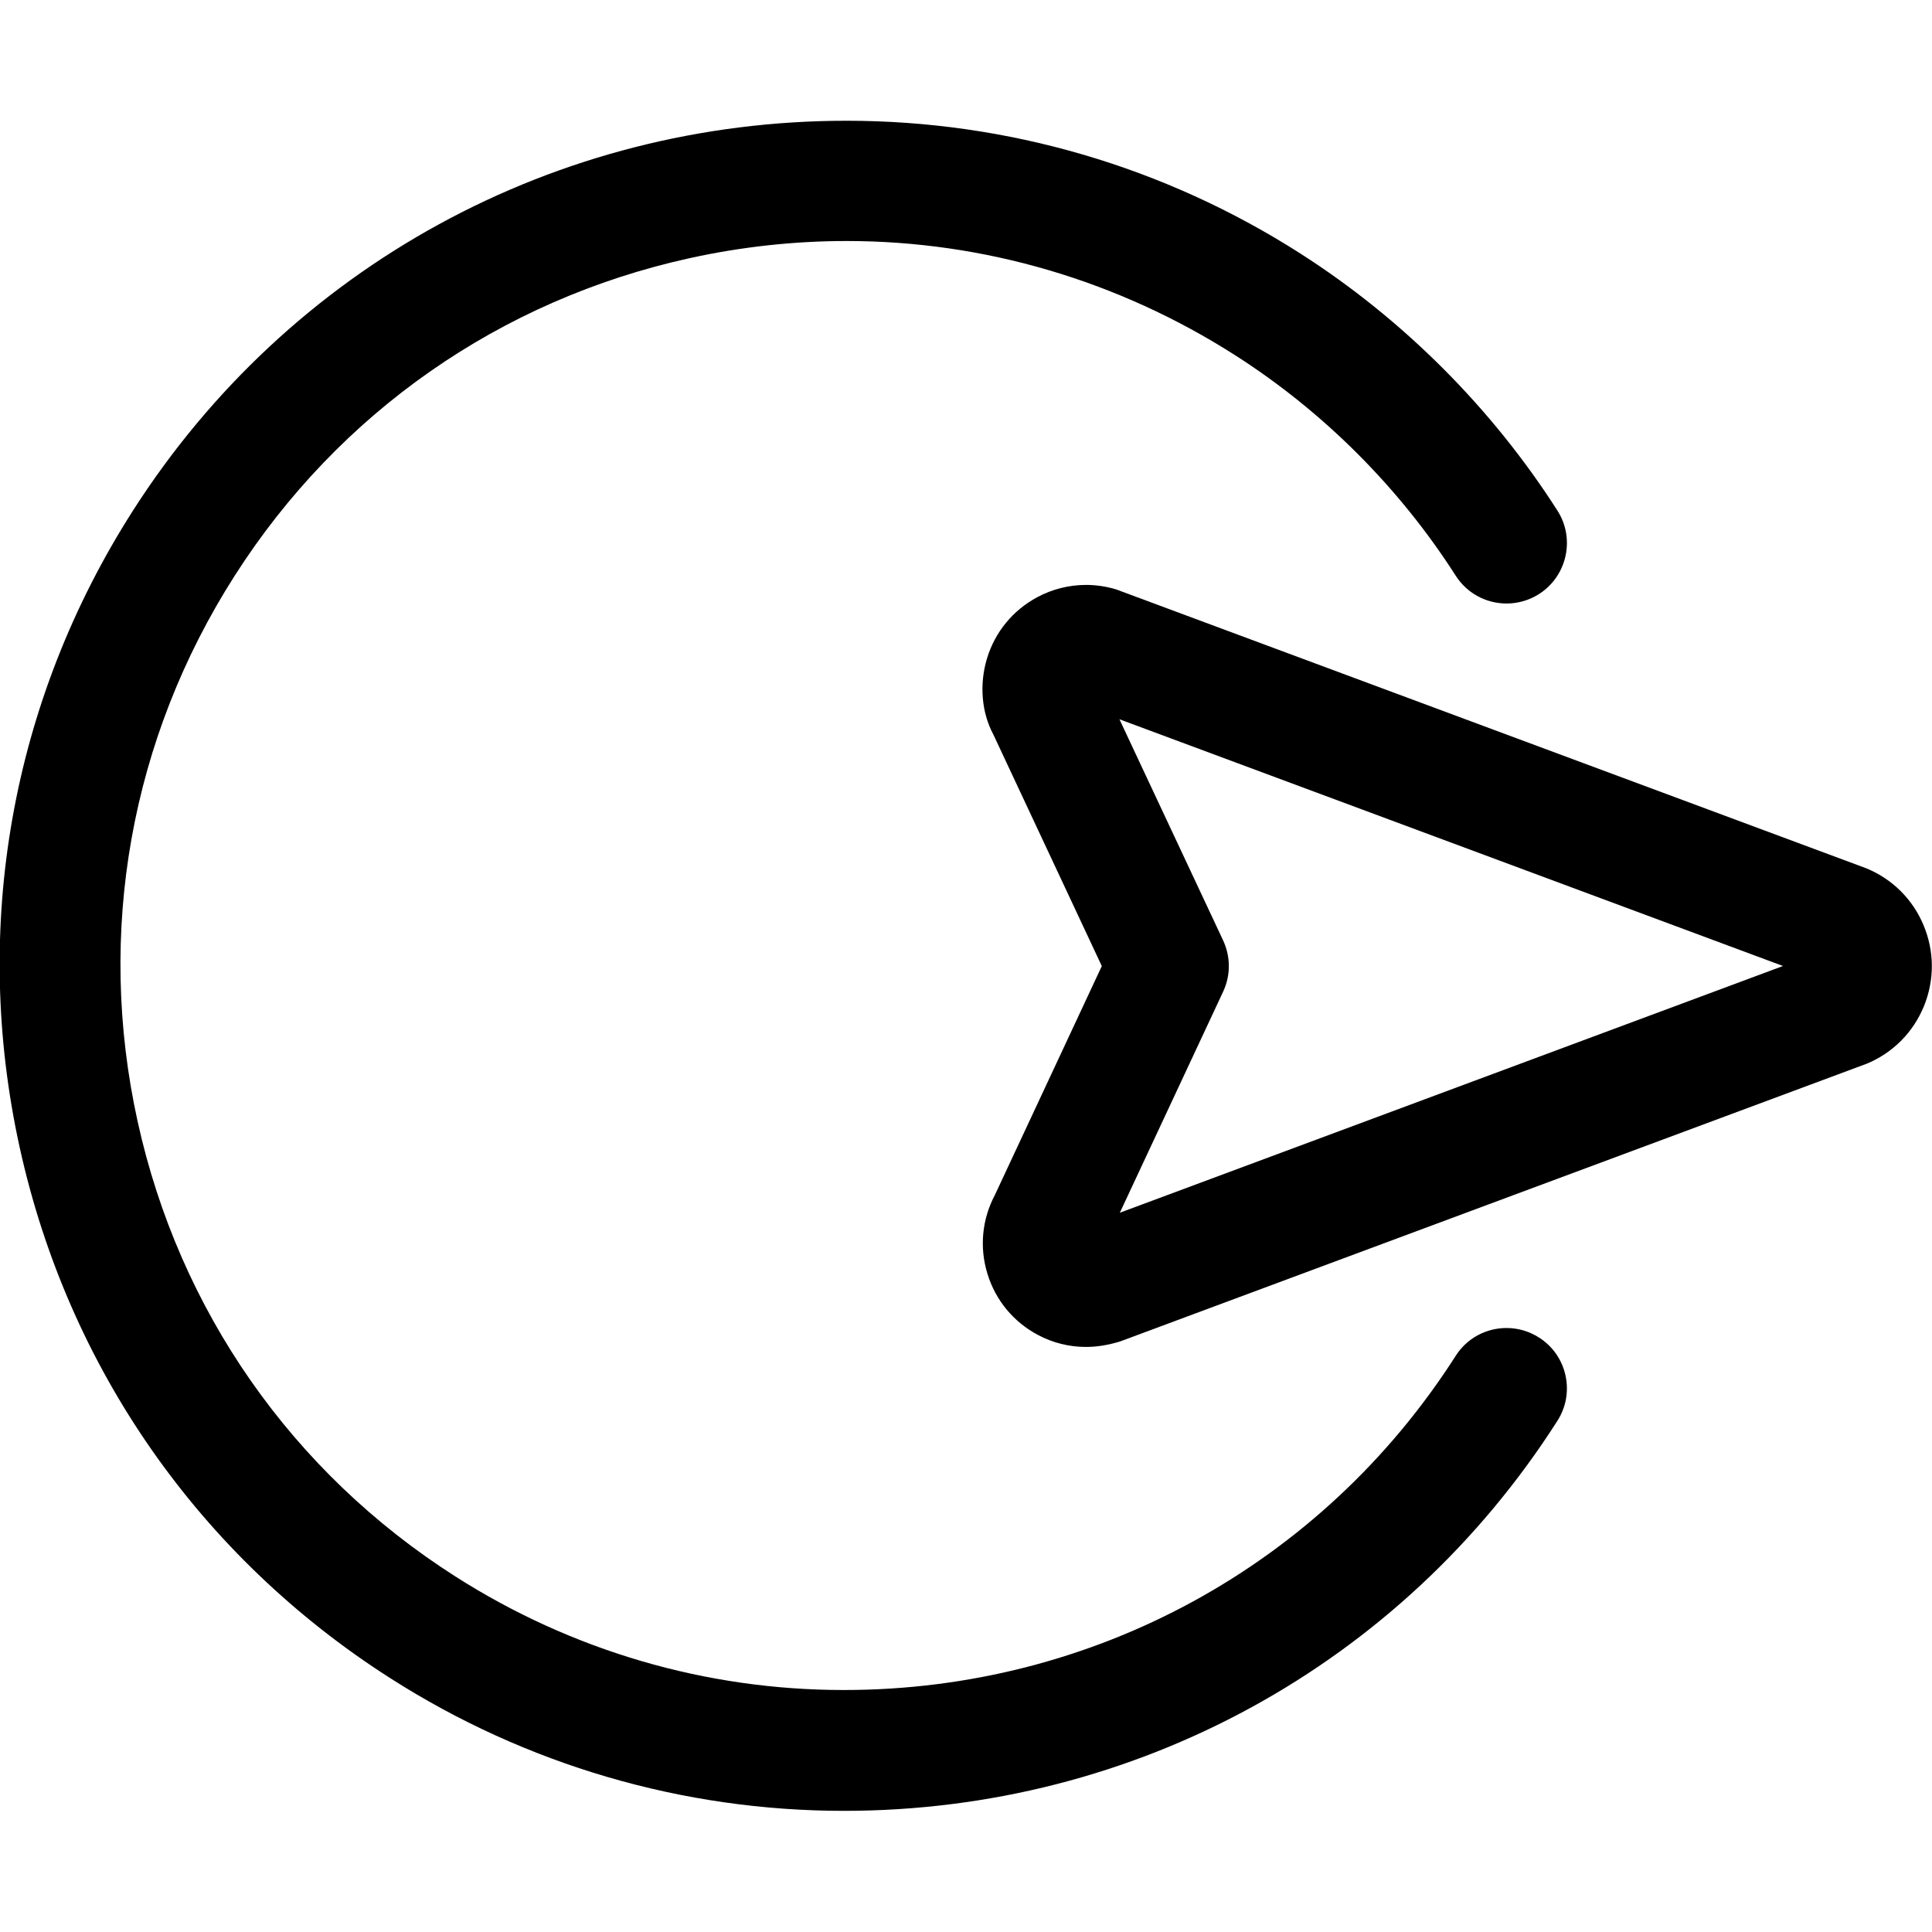 <?xml version="1.0" encoding="utf-8"?>
<!-- Generator: Adobe Illustrator 22.1.0, SVG Export Plug-In . SVG Version: 6.00 Build 0)  -->
<svg version="1.1" id="Layer_1" xmlns="http://www.w3.org/2000/svg" xmlns:xlink="http://www.w3.org/1999/xlink" x="0px" y="0px"
	 viewBox="0 0 24 24" style="enable-background:new 0 0 24 24;" xml:space="preserve">
<title>cursor-move-right</title>
<g>
	<path d="M13.49,16.732c-0.209,0-0.41-0.05-0.597-0.149c-0.304-0.162-0.527-0.432-0.627-0.761c-0.101-0.329-0.067-0.677,0.094-0.98
		l1.327-2.841l-1.348-2.878c-0.145-0.27-0.176-0.62-0.078-0.944c0.1-0.329,0.322-0.599,0.625-0.761
		c0.186-0.1,0.396-0.152,0.605-0.152c0.126,0,0.253,0.019,0.375,0.056c0,0,9.313,3.462,9.317,3.464
		c0.324,0.133,0.577,0.384,0.712,0.707c0.136,0.324,0.137,0.681,0.005,1.006c-0.133,0.325-0.385,0.579-0.709,0.714l-9.277,3.451
		C13.759,16.711,13.623,16.732,13.49,16.732z M15.194,11.682c0.094,0.202,0.095,0.433,0.001,0.635l-1.284,2.748L22.149,12
		l-8.243-3.065L15.194,11.682z"/>
	<path d="M10.483,22.495c-1.999,0-3.949-0.57-5.638-1.65c-2.363-1.51-3.997-3.85-4.6-6.589c-0.603-2.739-0.104-5.549,1.406-7.912
		C3.59,3.311,6.903,1.5,10.516,1.5c2,0,3.949,0.57,5.637,1.649c1.275,0.815,2.379,1.919,3.194,3.194
		c0.223,0.348,0.12,0.813-0.228,1.036c-0.121,0.077-0.26,0.118-0.403,0.118c-0.258,0-0.494-0.129-0.633-0.346
		c-0.698-1.092-1.645-2.039-2.738-2.737c-1.453-0.929-3.122-1.42-4.828-1.42c-0.652,0-1.31,0.072-1.954,0.214
		C6.216,3.725,4.21,5.125,2.916,7.151c-1.295,2.026-1.723,4.434-1.206,6.782c0.517,2.348,1.917,4.354,3.943,5.648
		c1.448,0.925,3.118,1.414,4.831,1.413c3.097,0,5.938-1.552,7.599-4.151c0.138-0.217,0.375-0.346,0.632-0.346
		c0.143,0,0.283,0.041,0.404,0.119c0.168,0.107,0.285,0.274,0.328,0.47s0.007,0.396-0.101,0.565
		C17.409,20.684,14.096,22.495,10.483,22.495z"/>
</g>
</svg>

